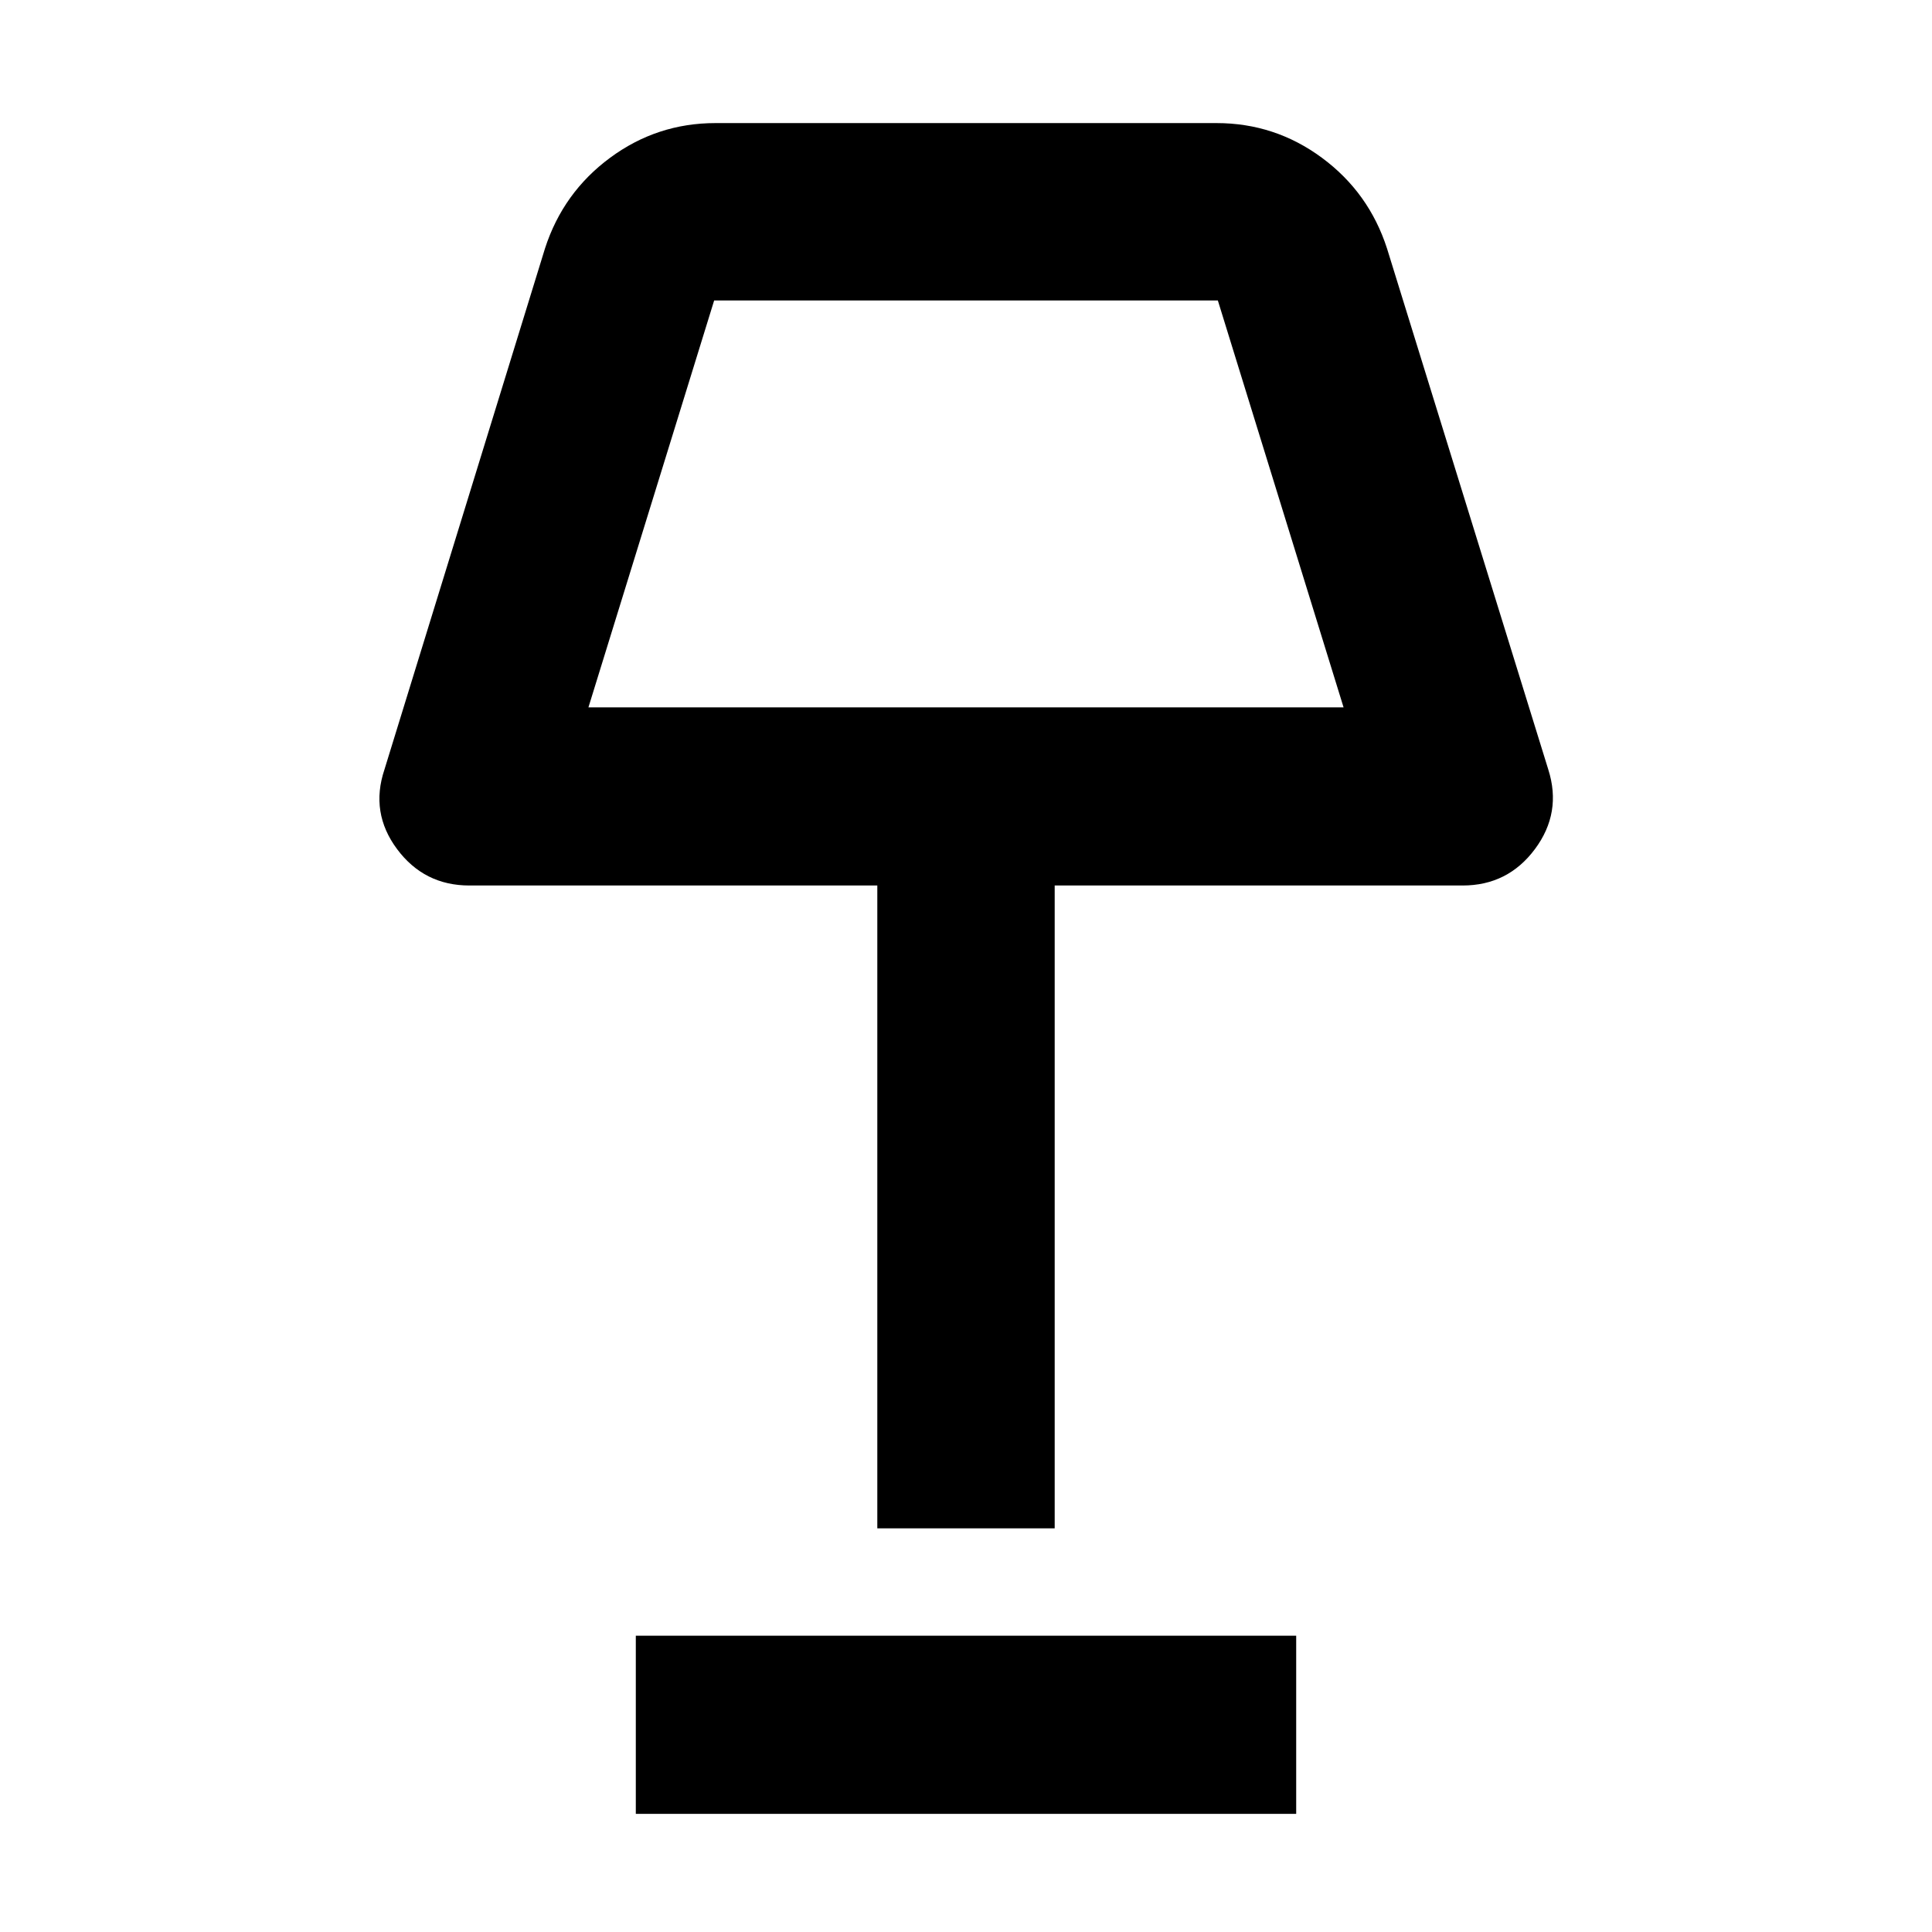 <svg xmlns="http://www.w3.org/2000/svg" height="40" viewBox="0 -960 960 960" width="40"><path d="M435.93-200.57V-520H233.22q-22.45 0-35.92-18.09-13.47-18.1-6.26-39.56l79.76-258.89q8.99-27.8 32.33-45.05 23.34-17.25 52.39-17.25h248.96q29.05 0 52.39 17.25t32.33 45.05l80.13 258.89q6.84 21.46-6.63 39.56Q749.23-520 726.78-520H524.07v319.43h-88.14ZM292.39-608.52h375.22L605.14-810.7H354.86l-62.47 202.18Zm23.54 549.81v-88.52h328.14v88.52H315.93ZM480-709.42Z"/></svg>